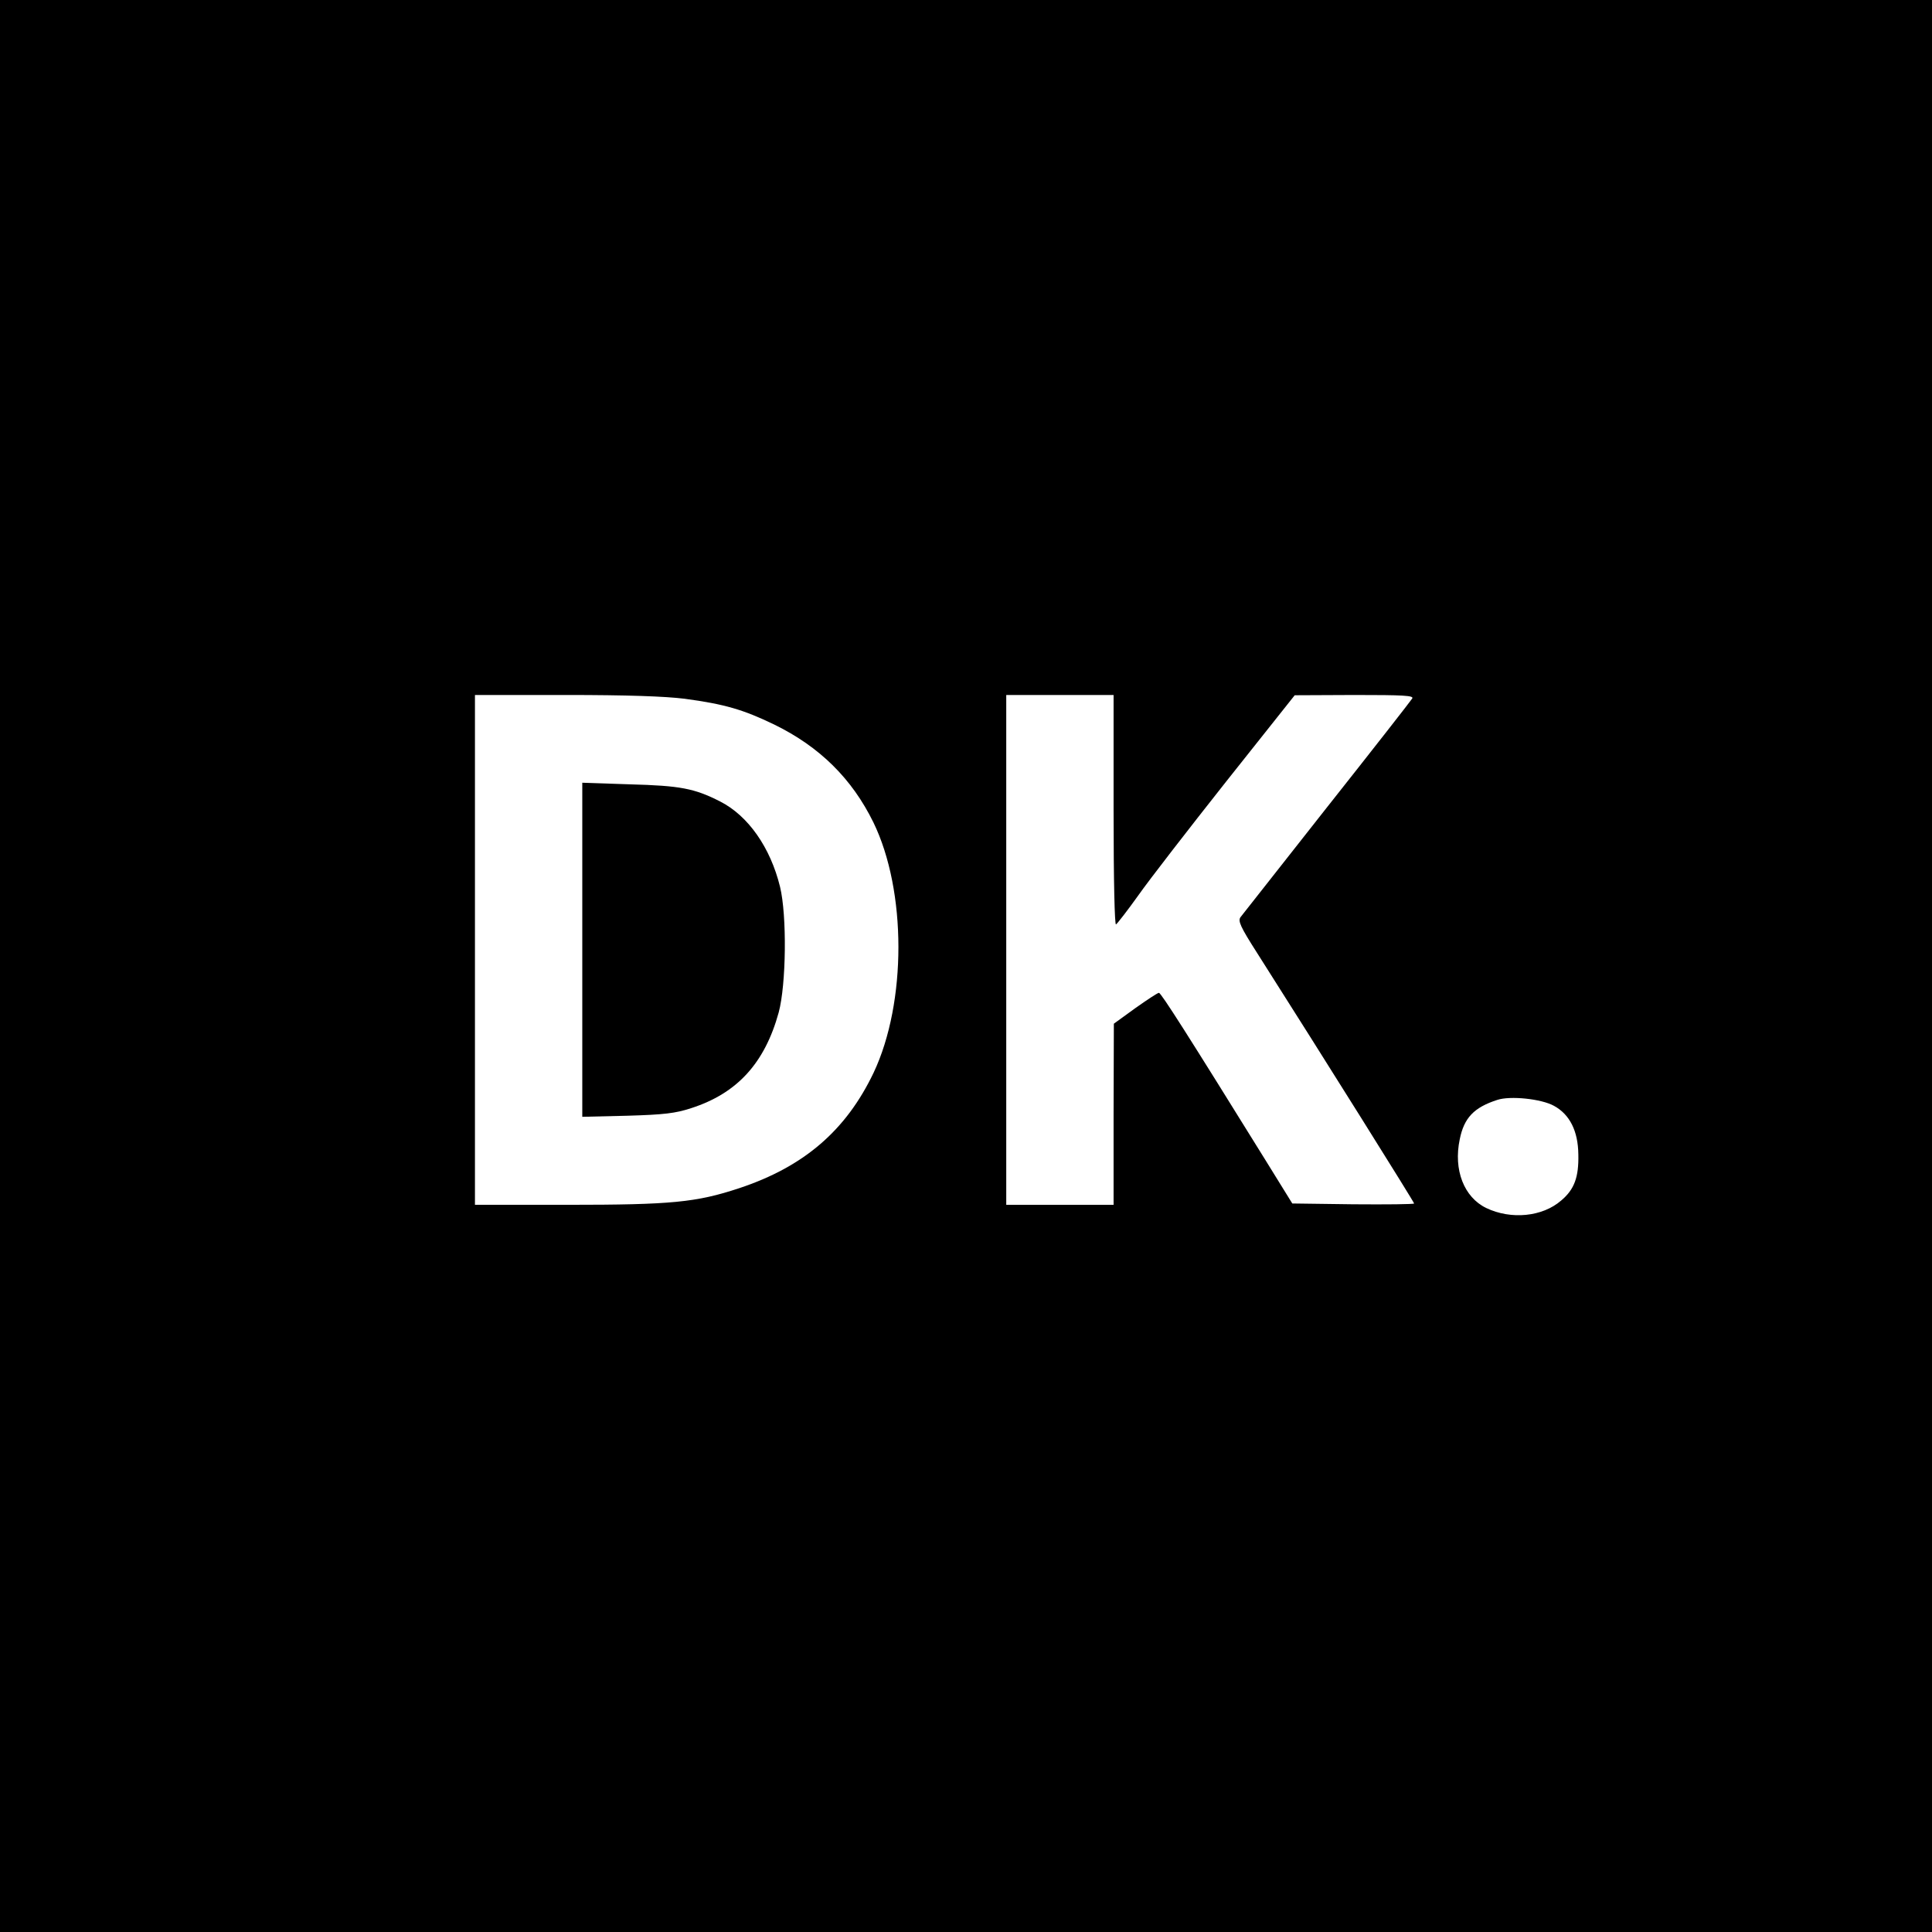 <?xml version="1.0" standalone="no"?>
<!DOCTYPE svg PUBLIC "-//W3C//DTD SVG 20010904//EN"
 "http://www.w3.org/TR/2001/REC-SVG-20010904/DTD/svg10.dtd">
<svg version="1.0" xmlns="http://www.w3.org/2000/svg"
 width="720pt" height="720pt" viewBox="0 0 720 720"
 preserveAspectRatio="xMidYMid meet">
<g transform="translate(0,720) scale(0.1,-0.1)"
fill="#000000" stroke="none">
<path d="M0 3600 l0 -3600 3600 0 3600 0 0 3600 0 3600 -3600 0 -3600 0 0
-3600z m2551 996 c150 -20 220 -41 334 -96 170 -83 290 -202 370 -365 124
-255 124 -671 1 -932 -103 -216 -260 -351 -501 -431 -160 -53 -253 -62 -639
-62 l-346 0 0 950 0 950 338 0 c232 0 370 -5 443 -14z m1599 -417 c0 -263 4
-428 9 -424 5 3 43 52 83 108 40 57 188 248 328 425 l255 321 223 1 c182 0
222 -2 215 -13 -4 -7 -147 -190 -318 -406 -170 -216 -315 -400 -322 -409 -10
-14 -1 -35 61 -132 260 -409 586 -930 586 -935 0 -3 -102 -4 -227 -3 l-227 3
-99 160 c-289 466 -390 625 -398 625 -5 0 -44 -26 -88 -57 l-80 -58 -1 -337 0
-338 -200 0 -200 0 0 950 0 950 200 0 200 0 0 -431z m1641 -1100 c59 -32 90
-94 91 -181 2 -85 -15 -131 -64 -172 -70 -61 -187 -72 -279 -28 -83 40 -123
142 -99 256 16 80 53 119 140 147 48 16 164 4 211 -22z"/>
<path d="M2170 3660 l0 -622 168 4 c137 4 179 9 237 28 172 55 275 168 327
357 28 104 31 361 5 468 -36 147 -119 265 -223 318 -96 49 -149 59 -336 64
l-178 6 0 -623z"/>
</g>
</svg>
